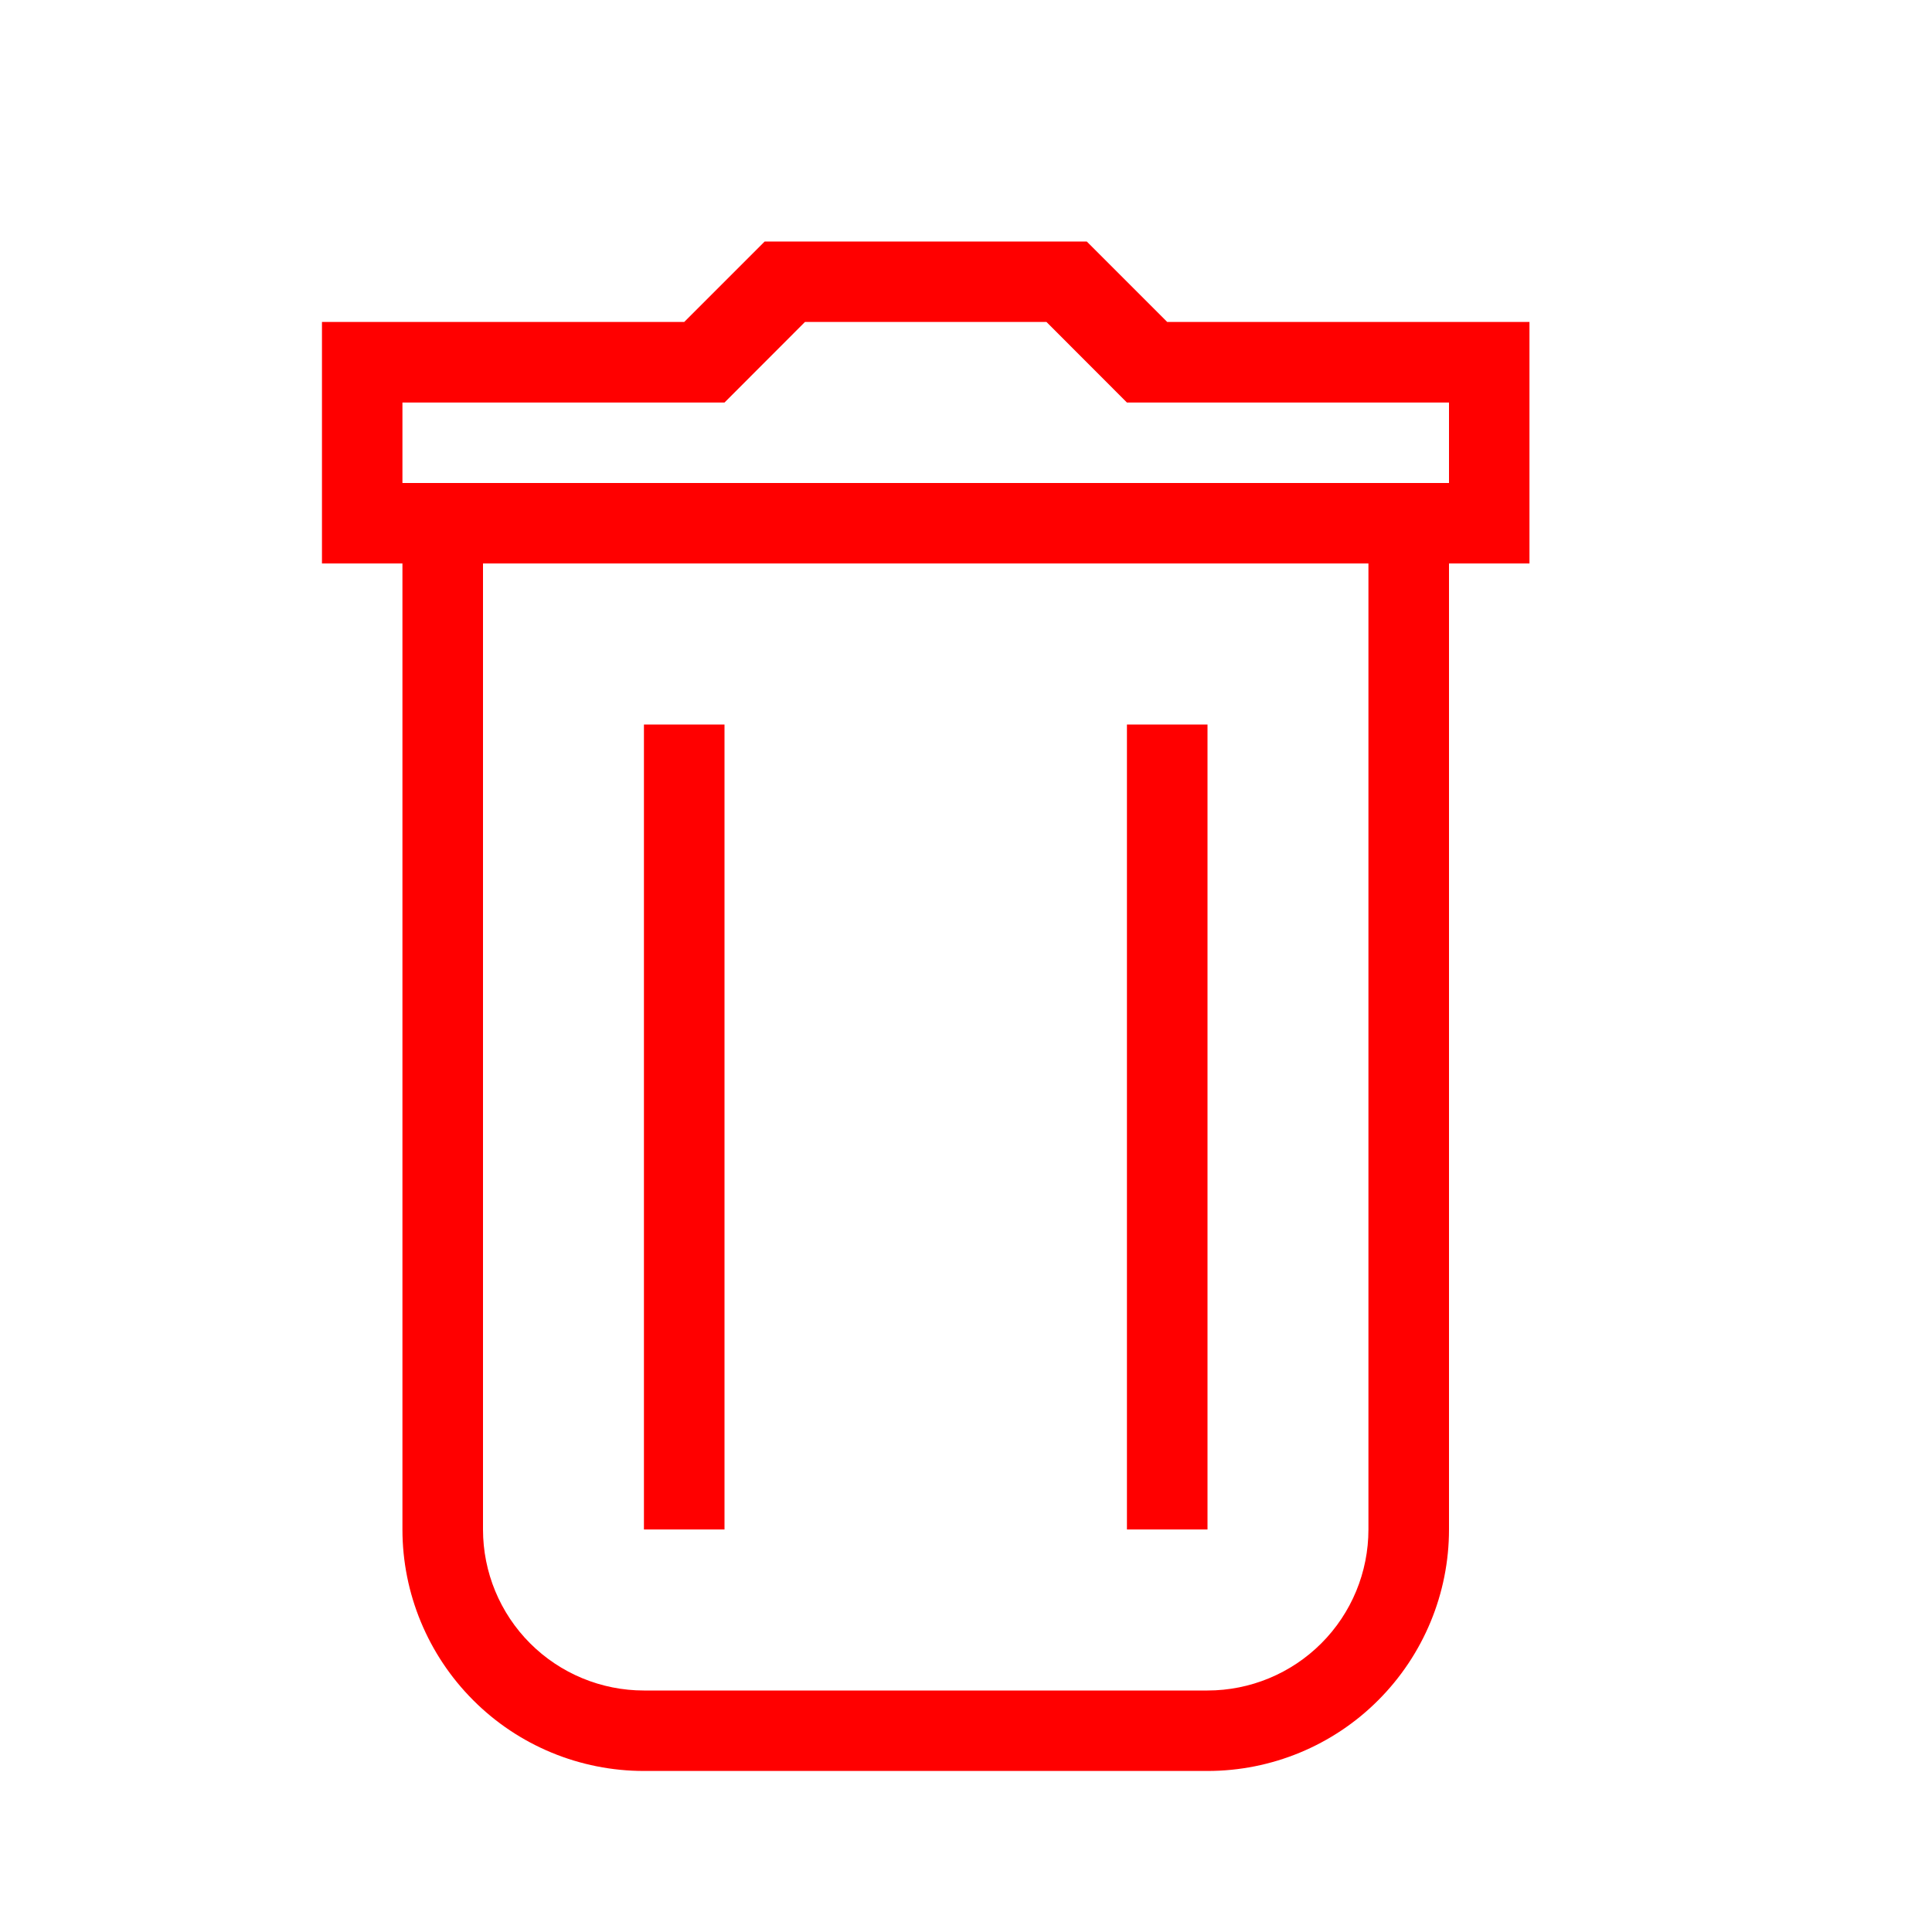 <svg width="20" height="20" viewBox="0 0 20 20" fill="none" xmlns="http://www.w3.org/2000/svg">
<path d="M15 15.833C15 16.496 14.736 17.132 14.267 17.601C13.799 18.07 13.163 18.333 12.5 18.333H6.666C6.003 18.333 5.367 18.07 4.899 17.601C4.43 17.132 4.166 16.496 4.166 15.833V5.833H3.333V3.333H7.083L7.916 2.5H11.25L12.083 3.333H15.833V5.833H15V15.833ZM5 5.833V15.833C5 16.275 5.175 16.699 5.488 17.012C5.8 17.324 6.224 17.5 6.666 17.5H12.5C12.942 17.5 13.366 17.324 13.678 17.012C13.991 16.699 14.166 16.275 14.166 15.833V5.833H5ZM15 5V4.167H11.666L10.833 3.333H8.333L7.5 4.167H4.166V5H15ZM6.666 7.5H7.5V15.833H6.666V7.5ZM11.666 7.5H12.5V15.833H11.666V7.5Z" fill="#FF0000"/>
</svg>
